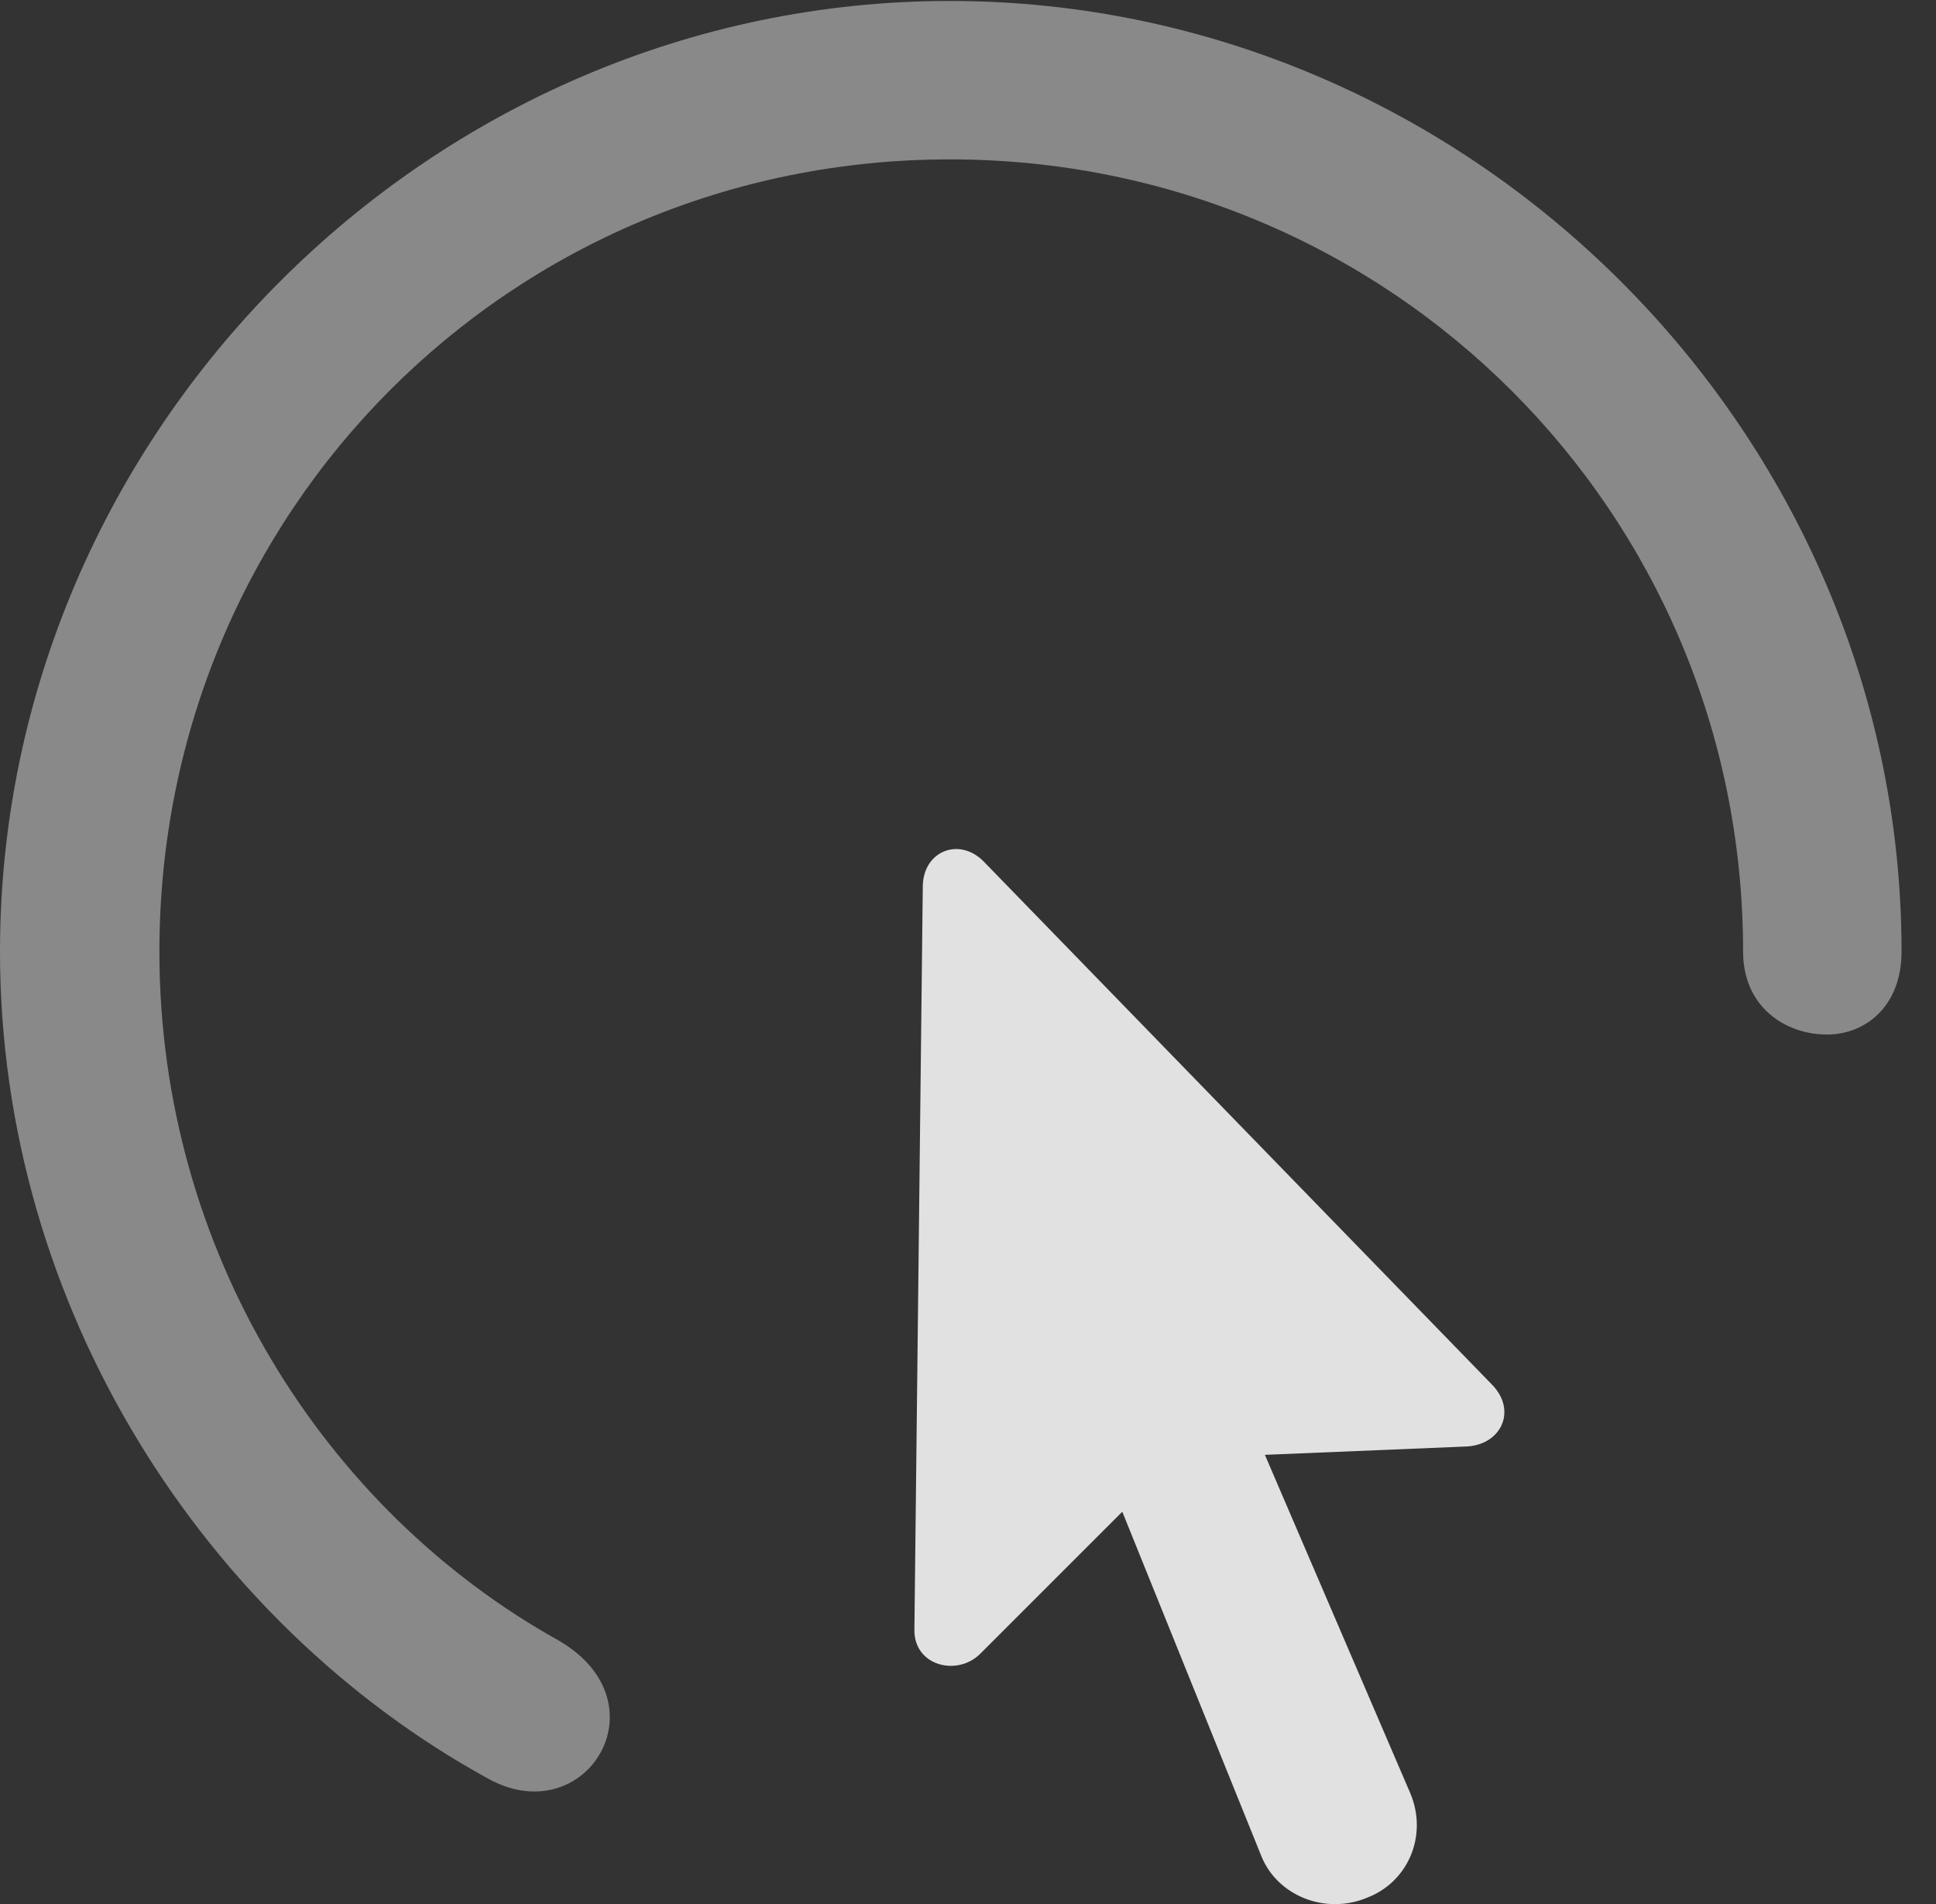 <?xml version="1.0" encoding="UTF-8"?>
<!--Generator: Apple Native CoreSVG 341-->
<!DOCTYPE svg
PUBLIC "-//W3C//DTD SVG 1.1//EN"
       "http://www.w3.org/Graphics/SVG/1.1/DTD/svg11.dtd">
<svg version="1.1" xmlns="http://www.w3.org/2000/svg" xmlns:xlink="http://www.w3.org/1999/xlink" viewBox="0 0 20.283 19.952">
 <rect x="0" y="0" width="20.283" height="19.952" fill="#333333" stroke="none"/>
 <g>
  <rect height="19.952" opacity="0" width="20.283" x="0" y="0"/>
  <path d="M0 9.971C0 13.711 2.158 17.012 5.107 18.633C6.133 19.209 6.982 17.842 5.85 17.188C3.398 15.821 1.67 13.106 1.67 9.971C1.67 5.362 5.342 1.67 9.951 1.67C14.56 1.67 18.262 5.362 18.262 9.971C18.262 10.557 18.711 10.84 19.141 10.84C19.541 10.84 19.922 10.547 19.922 9.971C19.922 4.522 15.4 0.01 9.951 0.01C4.512 0.01 0 4.522 0 9.971Z" fill="white" fill-opacity="0.425"/>
  <path d="M14.326 19.883C14.756 19.717 14.961 19.229 14.775 18.789L13.252 15.244L15.352 15.157C15.723 15.147 15.898 14.786 15.635 14.512L10.303 9.024C10.049 8.77 9.678 8.916 9.668 9.278L9.58 17.071C9.57 17.451 10.02 17.569 10.264 17.334L11.758 15.84L13.213 19.444C13.379 19.864 13.887 20.069 14.326 19.883Z" fill="white" fill-opacity="0.85"/>
 </g>
</svg>
